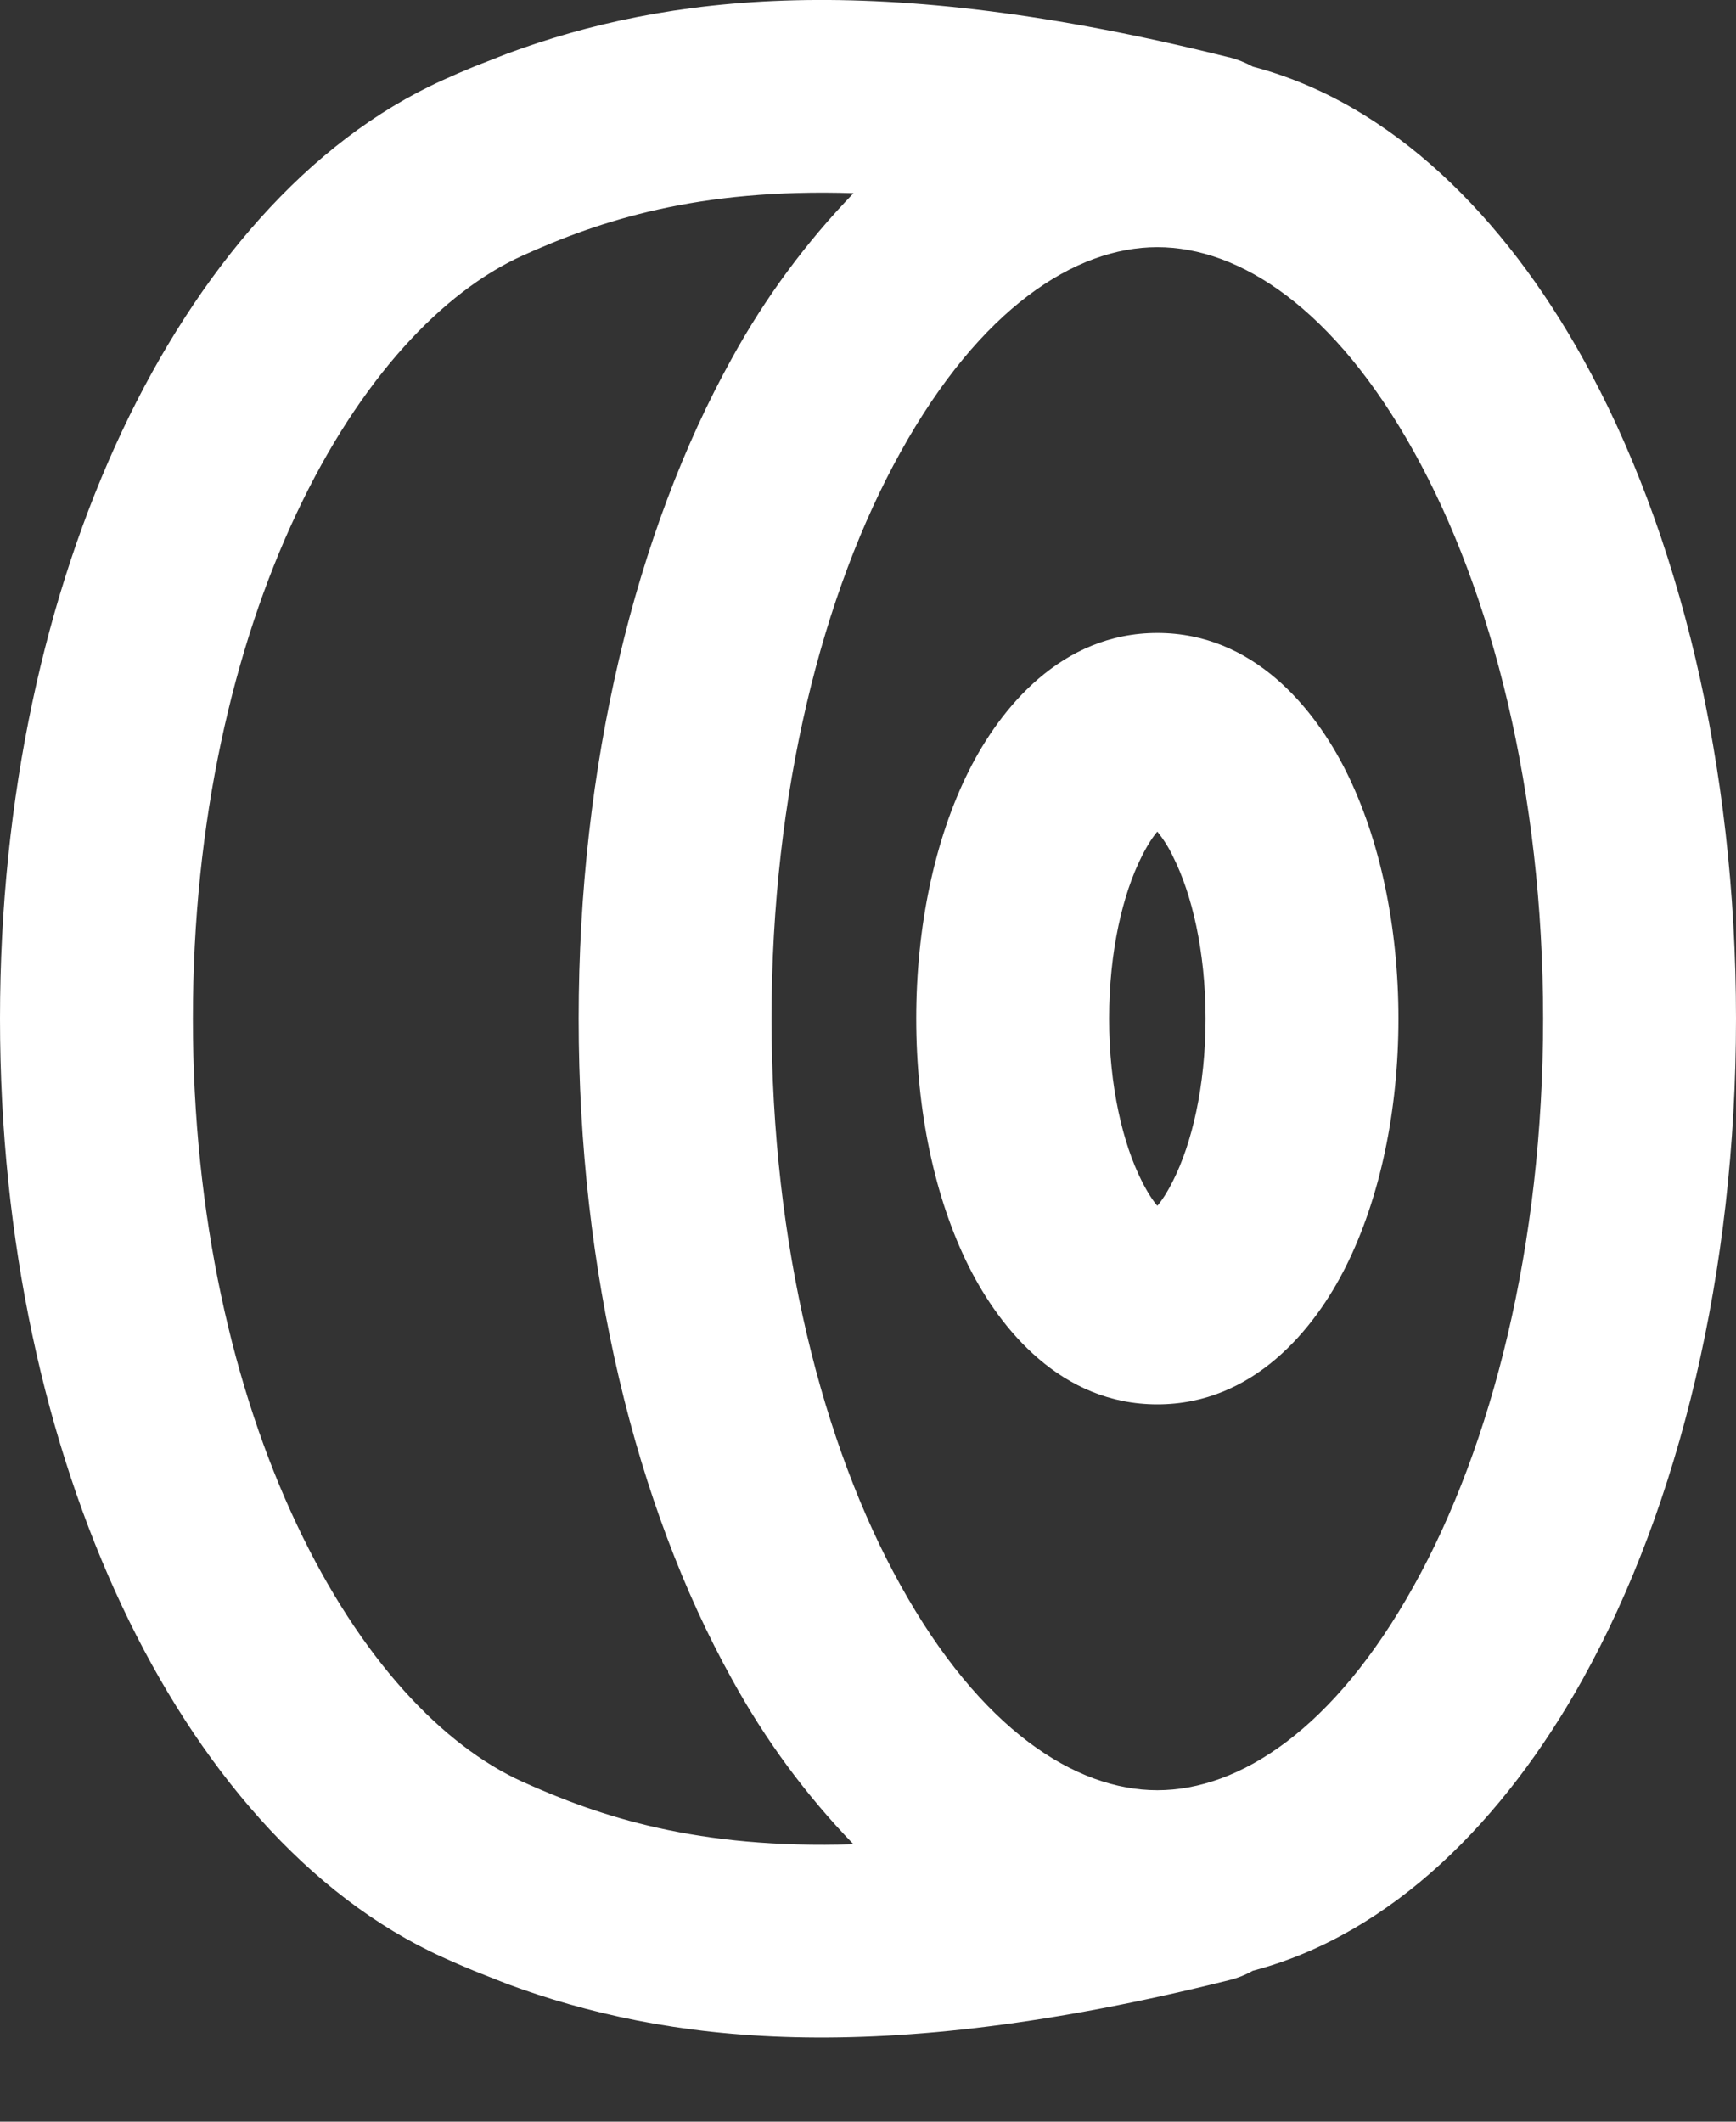 <svg width="18" height="22" viewBox="0 0 18 22" fill="none" xmlns="http://www.w3.org/2000/svg">
<rect x="0" y="0" width="18" height="22" fill="#333333" stroke="none"/>
<path fill-rule="evenodd" clip-rule="evenodd" d="M12.743 0.593C12.829 0.615 12.912 0.648 12.99 0.691C14.437 1.071 15.603 2.261 16.41 3.713C17.412 5.517 18 7.94 18 10.563C18 13.186 17.412 15.609 16.41 17.413C15.603 18.864 14.437 20.054 12.99 20.435C12.912 20.479 12.829 20.512 12.742 20.533C9.074 21.45 6.905 21.179 5.262 20.573L4.918 20.437C4.807 20.391 4.697 20.344 4.588 20.294C3.191 19.661 2.05 18.32 1.266 16.656C0.473 14.973 0 12.872 0 10.563C0 8.254 0.473 6.153 1.266 4.47C2.05 2.806 3.19 1.465 4.587 0.833C4.695 0.784 4.805 0.736 4.917 0.69L5.262 0.555C6.905 -0.052 9.074 -0.323 12.742 0.594L12.743 0.593ZM5.413 2.653C4.596 3.024 3.737 3.916 3.075 5.323C2.42 6.711 2 8.518 2 10.563C2 12.608 2.42 14.415 3.075 15.803C3.737 17.21 4.595 18.102 5.413 18.473C6.223 18.84 7.235 19.175 8.849 19.123C8.355 18.612 7.932 18.037 7.59 17.413C6.588 15.609 6 13.185 6 10.563C6 7.94 6.588 5.517 7.59 3.713C7.932 3.09 8.356 2.515 8.85 2.003C7.235 1.951 6.223 2.286 5.413 2.653ZM12 2.563C11.147 2.563 10.165 3.197 9.339 4.685C8.53 6.139 8 8.215 8 10.563C8 12.911 8.53 14.987 9.339 16.441C10.165 17.929 11.147 18.563 12 18.563C12.853 18.563 13.835 17.929 14.661 16.441C15.47 14.987 16 12.911 16 10.563C16 8.215 15.47 6.139 14.661 4.685C13.835 3.197 12.853 2.563 12 2.563ZM12 6.563C12.997 6.563 13.63 7.345 13.955 7.994C14.31 8.704 14.5 9.613 14.5 10.563C14.5 11.513 14.31 12.423 13.955 13.132C13.631 13.781 12.997 14.562 12 14.562C11.003 14.562 10.37 13.781 10.045 13.132C9.69 12.422 9.5 11.512 9.5 10.562C9.5 9.612 9.69 8.703 10.045 7.994C10.37 7.345 11.003 6.563 12 6.563ZM12 8.623C11.957 8.673 11.9 8.756 11.834 8.889C11.645 9.266 11.5 9.856 11.5 10.563C11.5 11.27 11.645 11.86 11.834 12.237C11.9 12.37 11.957 12.453 12 12.503C12.043 12.453 12.1 12.37 12.166 12.237C12.355 11.86 12.5 11.27 12.5 10.563C12.5 9.856 12.355 9.266 12.166 8.889C12.122 8.794 12.066 8.705 12 8.623Z" fill="white"/>
</svg>
